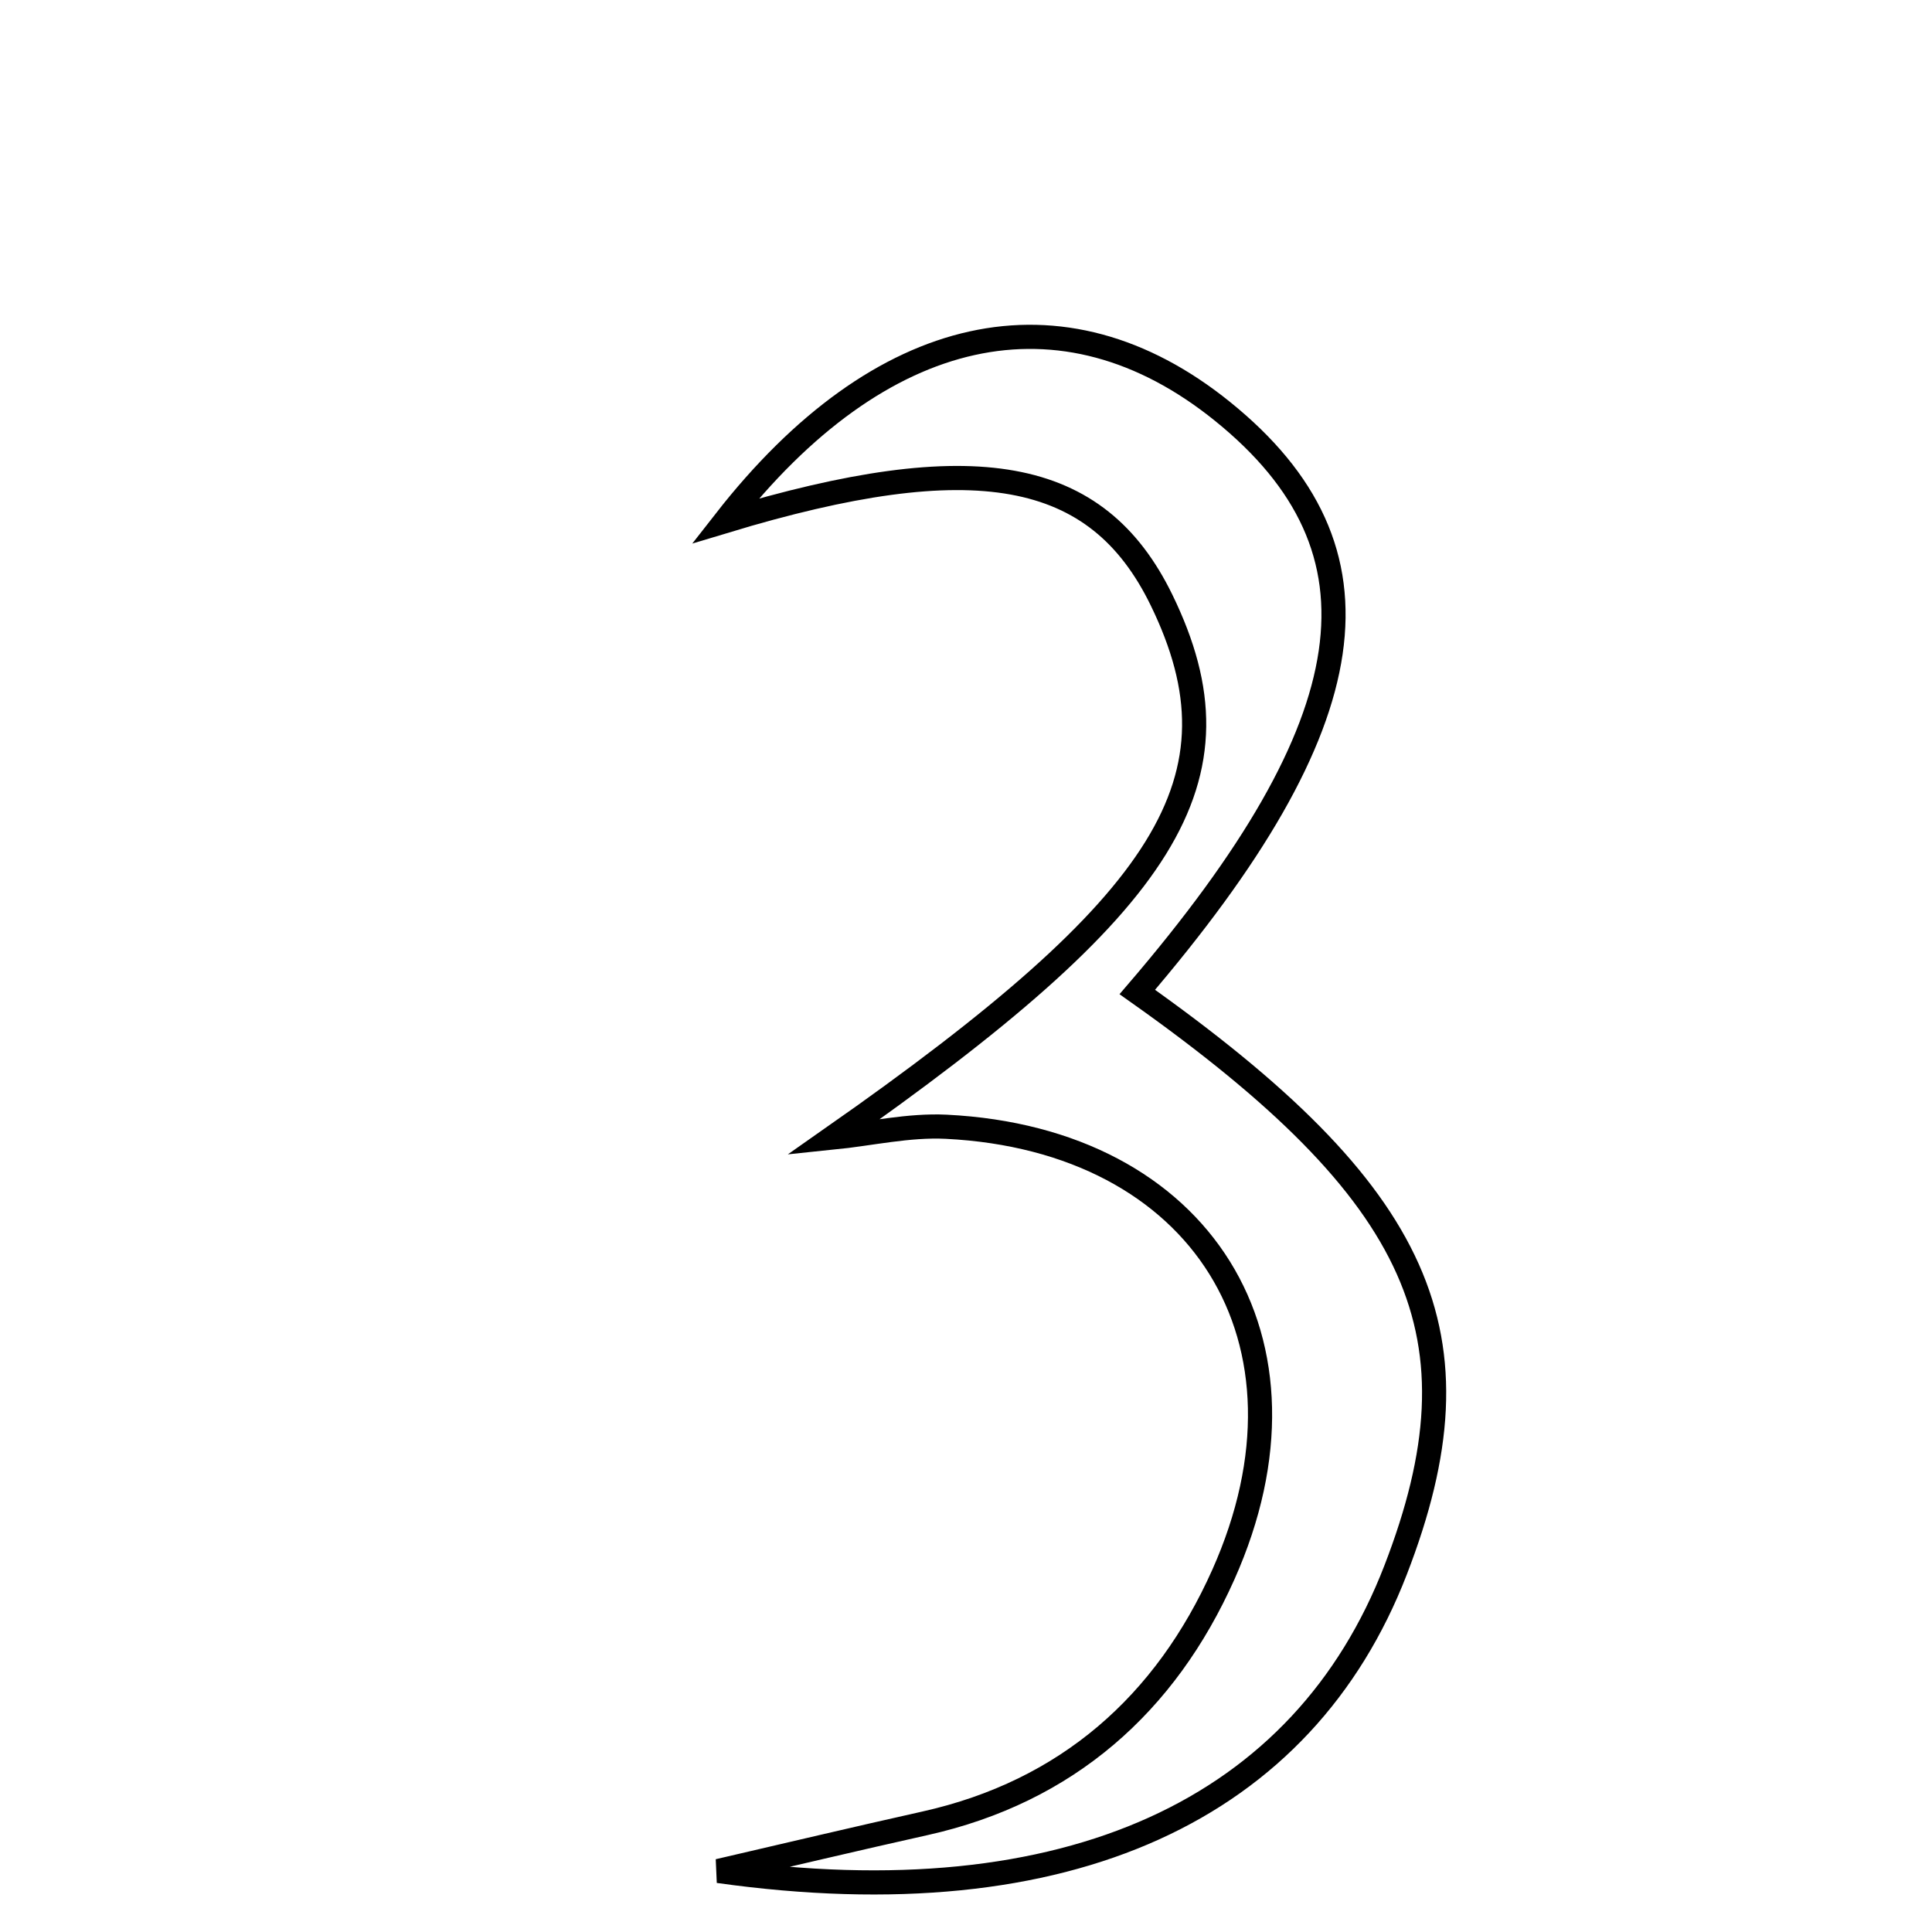 <svg xmlns="http://www.w3.org/2000/svg" viewBox="0.0 0.0 24.0 24.0" height="200px" width="200px"><path fill="none" stroke="black" stroke-width=".3" stroke-opacity="1.0"  filling="0" d="M15.186 5.11 C17.312 6.826 16.997 8.977 14.128 12.323 C17.681 14.837 18.464 16.59 17.336 19.505 C16.192 22.463 13.289 23.855 8.925 23.242 C9.78 23.044 10.634 22.841 11.49 22.65 C13.258 22.256 14.481 21.164 15.197 19.56 C16.493 16.657 14.926 14.155 11.755 13.997 C11.288 13.974 10.815 14.084 10.345 14.132 C14.511 11.214 15.514 9.681 14.428 7.452 C13.628 5.811 12.107 5.536 9.009 6.472 C10.936 4.005 13.199 3.505 15.186 5.11"></path></svg>